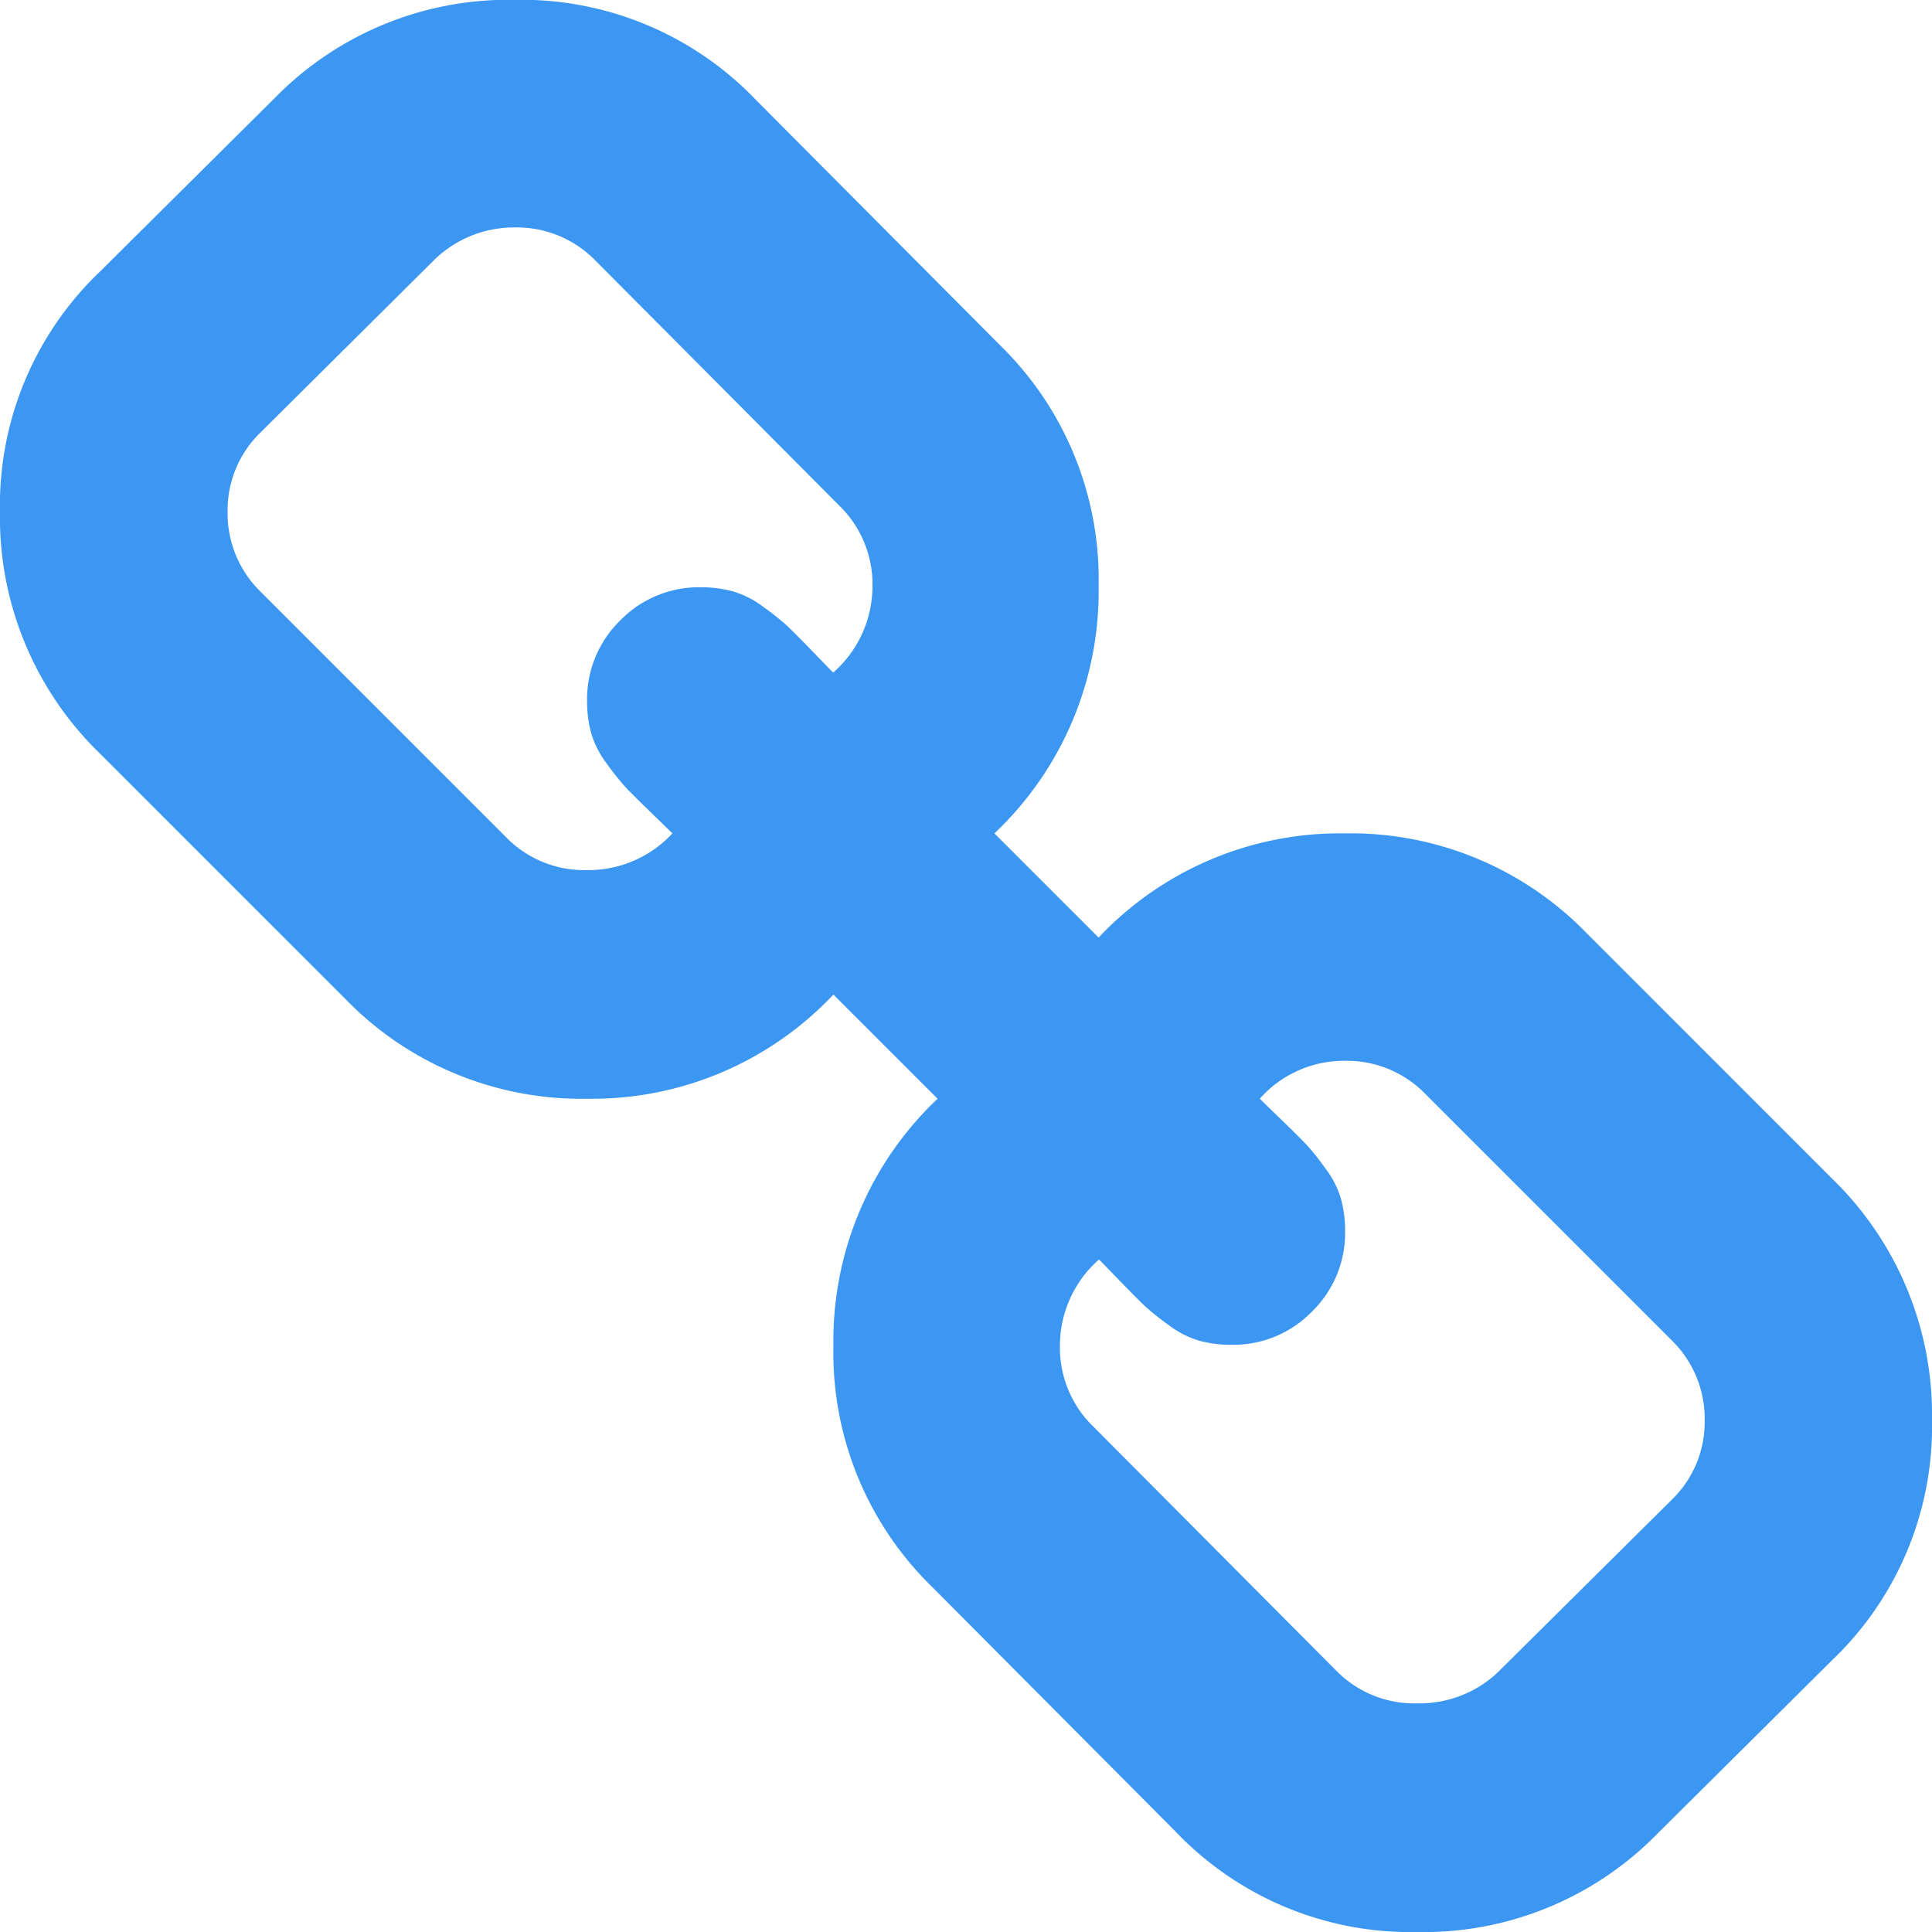 <svg xmlns="http://www.w3.org/2000/svg" width="62.519" height="62.519" viewBox="0 0 62.519 62.519">
  <path id="Path_26668" data-name="Path 26668" d="M-2.929,30.7A3.547,3.547,0,0,0-4,28.1l-7.968-7.968a3.547,3.547,0,0,0-2.6-1.073,3.648,3.648,0,0,0-2.758,1.226q.115.115.728.709t.824.824a9.125,9.125,0,0,1,.575.728,3.081,3.081,0,0,1,.5.977,3.9,3.9,0,0,1,.134,1.053,3.547,3.547,0,0,1-1.073,2.6,3.547,3.547,0,0,1-2.6,1.073,3.9,3.9,0,0,1-1.053-.134,3.081,3.081,0,0,1-.977-.5,9.122,9.122,0,0,1-.728-.575q-.23-.211-.824-.824t-.709-.728a3.717,3.717,0,0,0-1.264,2.8,3.547,3.547,0,0,0,1.073,2.6l7.892,7.93a3.532,3.532,0,0,0,2.6,1.034,3.689,3.689,0,0,0,2.6-1L-4,33.269A3.5,3.5,0,0,0-2.929,30.7ZM-29.859,3.695a3.547,3.547,0,0,0-1.073-2.6l-7.891-7.93a3.547,3.547,0,0,0-2.6-1.073,3.7,3.7,0,0,0-2.6,1.034l-5.631,5.593a3.5,3.5,0,0,0-1.073,2.567,3.547,3.547,0,0,0,1.073,2.6l7.968,7.968a3.532,3.532,0,0,0,2.6,1.034A3.7,3.7,0,0,0-36.333,11.7q-.115-.115-.728-.709t-.824-.824a9.12,9.12,0,0,1-.575-.728,3.081,3.081,0,0,1-.5-.977,3.9,3.9,0,0,1-.134-1.053,3.547,3.547,0,0,1,1.073-2.6,3.547,3.547,0,0,1,2.6-1.073,3.9,3.9,0,0,1,1.053.134,3.081,3.081,0,0,1,.977.5,9.128,9.128,0,0,1,.728.575q.23.211.824.824t.709.728A3.717,3.717,0,0,0-29.859,3.695ZM1.209,22.887A10.64,10.64,0,0,1,4.427,30.7,10.452,10.452,0,0,1,1.17,38.479l-5.631,5.593a10.577,10.577,0,0,1-7.777,3.18A10.5,10.5,0,0,1-20.052,44l-7.891-7.93a10.577,10.577,0,0,1-3.18-7.777,10.775,10.775,0,0,1,3.371-8.006l-3.371-3.371a10.732,10.732,0,0,1-7.968,3.371,10.64,10.64,0,0,1-7.815-3.218L-54.875,9.1a10.64,10.64,0,0,1-3.218-7.815A10.452,10.452,0,0,1-54.836-6.5l5.631-5.593a10.578,10.578,0,0,1,7.777-3.18,10.5,10.5,0,0,1,7.815,3.256l7.892,7.93a10.577,10.577,0,0,1,3.18,7.777A10.775,10.775,0,0,1-25.913,11.7l3.371,3.371A10.732,10.732,0,0,1-14.574,11.7a10.64,10.64,0,0,1,7.815,3.218Z" transform="translate(58.092 15.268)" fill="#3c97f2"/>
</svg>
